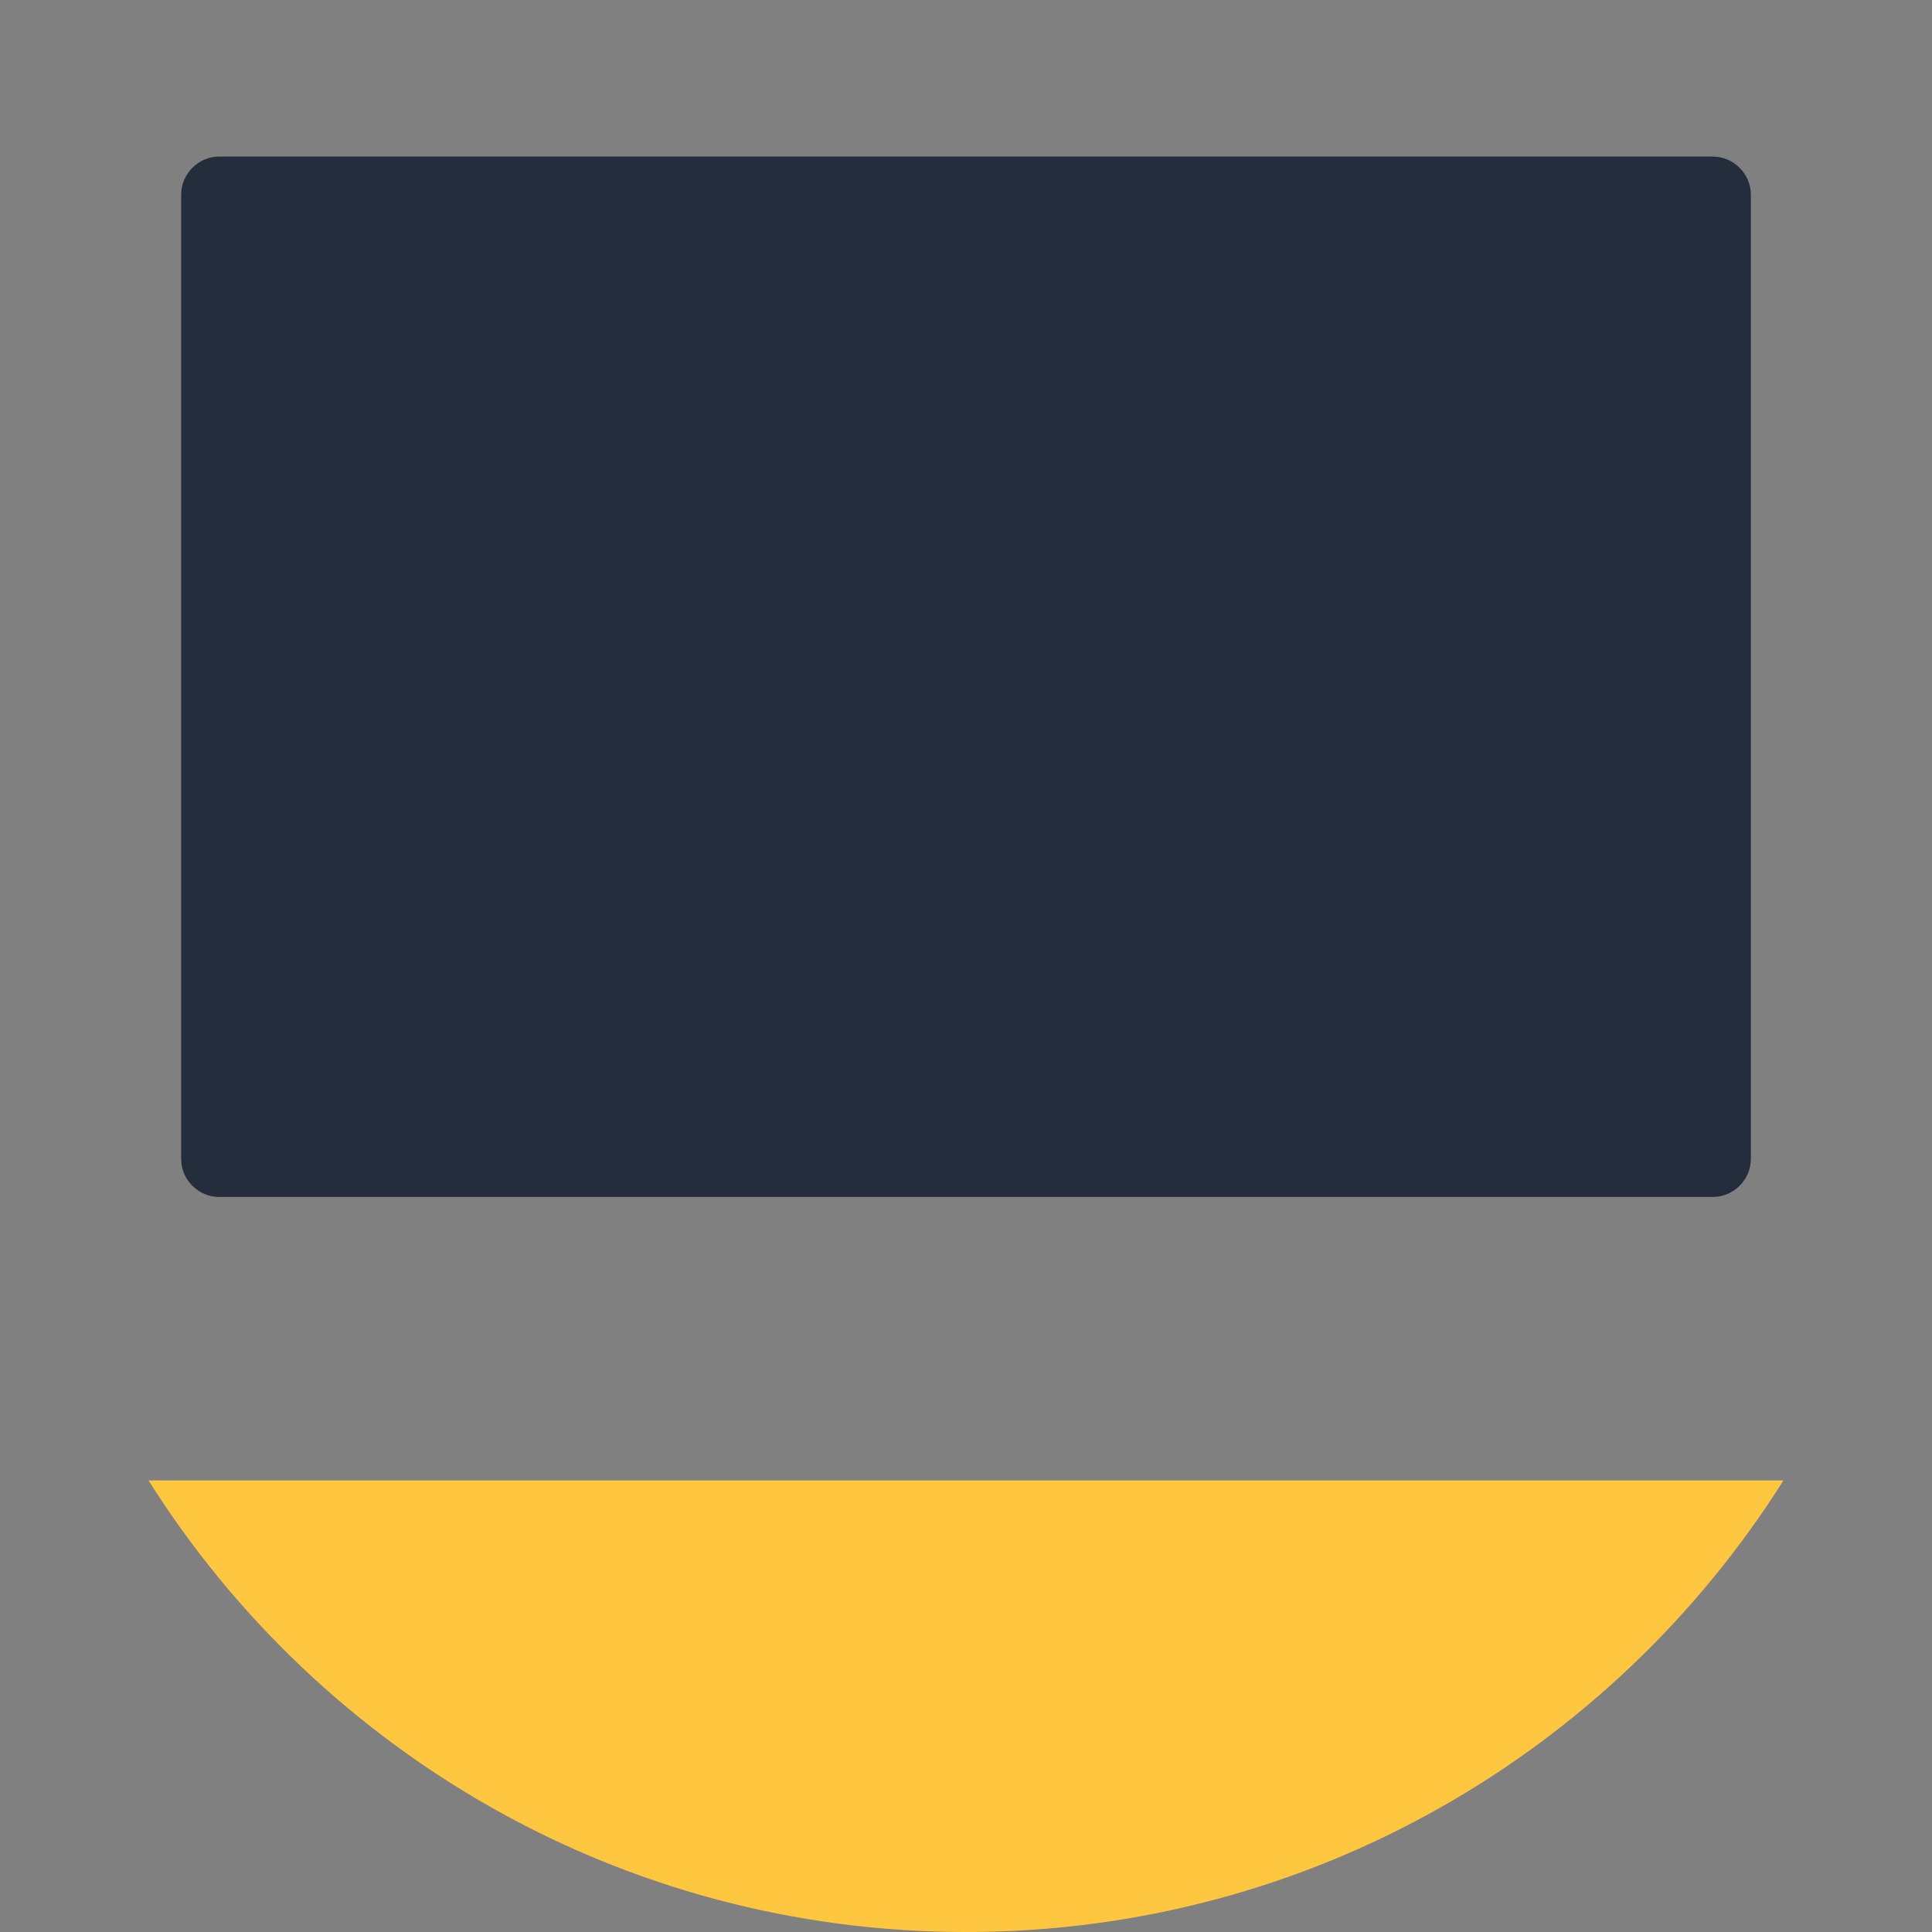 <!--?xml version="1.0" encoding="UTF-8"?-->
<svg enable-background="new 0 0 356.923 356.923" version="1.1" viewBox="0 0 356.923 356.923" xml:space="preserve" xmlns="http://www.w3.org/2000/svg" style="">
<rect x="0" y="0" width="356.923" height="356.923" fill="#808080" stroke="none"/>
<path fill="none" stroke="#FFD55C" d="M0,178.46A178.46,178.46 0,1,1 356.92,178.46A178.46,178.46 0,1,1 0,178.46" class="rVkuyVbw_0"></path>
<path d="m27.436 273.5c31.601 50.11 87.404 83.426 151.02 83.426s119.42-33.317 151.02-83.426h-302.05z" fill="#FFC640" class="rVkuyVbw_1"></path>
<path fill="none" stroke="#F2F2F2" d="M216.23,267.85L140.66,267.85L150.25,221.14L206.62,221.14Z" class="rVkuyVbw_2"></path>
<path fill="none" stroke="#D9D8D7" d="M216.23,267.85L206.62,221.14L150.25,221.14L196.96,267.85Z" class="rVkuyVbw_3"></path>
<path width="116.01" height="5.652" fill="none" stroke="#F2F2F2" d="M120.44 267.84 L236.45 267.84 L236.45 273.492 L120.44 273.492 Z" class="rVkuyVbw_4"></path>
<path d="m40.505 28.923c-3.867 0-7.038 3.188-7.038 7.057v178.1c0 3.882 3.17 7.052 7.038 7.052h275.89c3.879 0 7.065-3.17 7.065-7.052v-178.1c0-3.87-3.185-7.057-7.065-7.057h-275.89z" fill="#242D3C" class="rVkuyVbw_5"></path>
<path width="260.68" height="162.9" fill="none" stroke="#fff" d="M48.123 43.569 L308.803 43.569 L308.803 206.469 L48.123 206.469 Z" class="rVkuyVbw_6"></path>
<g fill="none" stroke="#D9D8D7">
	<path width="162.86" height="3.239" d="M130.9 171.64 L293.76 171.64 L293.76 174.879 L130.9 174.879 Z" class="rVkuyVbw_7"></path>
	<path width="55.06" height="3.239" d="M63.138 171.64 L118.198 171.64 L118.198 174.879 L63.138 174.879 Z" class="rVkuyVbw_8"></path>
	<path width="230.62" height="3.239" d="M63.138 181.69 L293.758 181.69 L293.758 184.929 L63.138 184.929 Z" class="rVkuyVbw_9"></path>
	<path width="115.31" height="3.239" d="M63.138 191.7 L178.448 191.7 L178.448 194.939 L63.138 194.939 Z" class="rVkuyVbw_10"></path>
</g>
<path width="33.716" height="104" fill="none" stroke="#FF6D3B" d="M67.766 55.126 L101.482 55.126 L101.482 159.126 L67.766 159.126 Z" class="rVkuyVbw_11"></path>
<path width="33.716" height="48.342" fill="none" stroke="#D9D8D7" d="M113.53 110.79 L147.246 110.79 L147.246 159.132 L113.53 159.132 Z" class="rVkuyVbw_12"></path>
<path width="33.716" height="87.22" fill="none" stroke="#3E4959" d="M159.31 71.911 L193.026 71.911 L193.026 159.131 L159.31 159.131 Z" class="rVkuyVbw_13"></path>
<path width="33.716" height="19.18" fill="none" stroke="#21D8DE" d="M205.1 139.94 L238.816 139.94 L238.816 159.12 L205.1 159.12 Z" class="rVkuyVbw_14"></path>
<g fill="none" stroke="#D9D8D7">
	<path width="16.768" height="3.567" d="M262.67 57.831 L279.438 57.831 L279.438 61.398 L262.67 61.398 Z" class="rVkuyVbw_15"></path>
	<path width="7.038" height="3.567" d="M282.09 57.831 L289.128 57.831 L289.128 61.398 L282.09 61.398 Z" class="rVkuyVbw_16"></path>
	<path width="26.466" height="3.567" d="M262.67 86.449 L289.136 86.449 L289.136 90.016 L262.67 90.016 Z" class="rVkuyVbw_17"></path>
	<path width="4.18" height="3.569" d="M284.95 100.75 L289.13 100.75 L289.13 104.319 L284.95 104.319 Z" class="rVkuyVbw_18"></path>
	<path width="20.052" height="3.569" d="M262.67 100.75 L282.722 100.75 L282.722 104.319 L262.67 104.319 Z" class="rVkuyVbw_19"></path>
	<path width="4.898" height="3.567" d="M262.67 72.14 L267.568 72.14 L267.568 75.707 L262.67 75.707 Z" class="rVkuyVbw_20"></path>
	<path width="7.458" height="3.567" d="M270.97 72.14 L278.428 72.14 L278.428 75.707 L270.97 75.707 Z" class="rVkuyVbw_21"></path>
	<path width="7.458" height="3.567" d="M281.67 72.14 L289.128 72.14 L289.128 75.707 L281.67 75.707 Z" class="rVkuyVbw_22"></path>
</g>
<path fill="none" stroke="#3E4959" d="M248.748,59.616A4.492,4.492 0,1,1 257.732,59.616A4.492,4.492 0,1,1 248.748,59.616" class="rVkuyVbw_23"></path>
<path fill="none" stroke="#D9D8D7" d="M248.748,73.92A4.492,4.492 0,1,1 257.732,73.92A4.492,4.492 0,1,1 248.748,73.92" class="rVkuyVbw_24"></path>
<path fill="none" stroke="#FF6D3B" d="M248.748,88.222A4.492,4.492 0,1,1 257.732,88.222A4.492,4.492 0,1,1 248.748,88.222" class="rVkuyVbw_25"></path>
<path fill="none" stroke="#21D8DE" d="M248.748,102.52A4.492,4.492 0,1,1 257.732,102.52A4.492,4.492 0,1,1 248.748,102.52" class="rVkuyVbw_26"></path>
<style>.rVkuyVbw_0{stroke-dasharray:1122 1124;stroke-dashoffset:1123;animation:rVkuyVbw_draw 2980ms ease-in 0ms forwards;}.rVkuyVbw_1{stroke-dasharray:663 665;stroke-dashoffset:664;animation:rVkuyVbw_draw 2980ms ease-in 0ms forwards;}.rVkuyVbw_2{stroke-dasharray:228 230;stroke-dashoffset:229;animation:rVkuyVbw_draw 2980ms ease-in 1ms forwards;}.rVkuyVbw_3{stroke-dasharray:190 192;stroke-dashoffset:191;animation:rVkuyVbw_draw 2980ms ease-in 2ms forwards;}.rVkuyVbw_4{stroke-dasharray:244 246;stroke-dashoffset:245;animation:rVkuyVbw_draw 2980ms ease-in 3ms forwards;}.rVkuyVbw_5{stroke-dasharray:953 955;stroke-dashoffset:954;animation:rVkuyVbw_draw 2980ms ease-in 3ms forwards;}.rVkuyVbw_6{stroke-dasharray:848 850;stroke-dashoffset:849;animation:rVkuyVbw_draw 2980ms ease-in 4ms forwards;}.rVkuyVbw_7{stroke-dasharray:333 335;stroke-dashoffset:334;animation:rVkuyVbw_draw 2980ms ease-in 5ms forwards;}.rVkuyVbw_8{stroke-dasharray:117 119;stroke-dashoffset:118;animation:rVkuyVbw_draw 2980ms ease-in 6ms forwards;}.rVkuyVbw_9{stroke-dasharray:468 470;stroke-dashoffset:469;animation:rVkuyVbw_draw 2980ms ease-in 6ms forwards;}.rVkuyVbw_10{stroke-dasharray:238 240;stroke-dashoffset:239;animation:rVkuyVbw_draw 2980ms ease-in 7ms forwards;}.rVkuyVbw_11{stroke-dasharray:276 278;stroke-dashoffset:277;animation:rVkuyVbw_draw 2980ms ease-in 8ms forwards;}.rVkuyVbw_12{stroke-dasharray:165 167;stroke-dashoffset:166;animation:rVkuyVbw_draw 2980ms ease-in 9ms forwards;}.rVkuyVbw_13{stroke-dasharray:242 244;stroke-dashoffset:243;animation:rVkuyVbw_draw 2980ms ease-in 10ms forwards;}.rVkuyVbw_14{stroke-dasharray:106 108;stroke-dashoffset:107;animation:rVkuyVbw_draw 2980ms ease-in 10ms forwards;}.rVkuyVbw_15{stroke-dasharray:41 43;stroke-dashoffset:42;animation:rVkuyVbw_draw 2980ms ease-in 11ms forwards;}.rVkuyVbw_16{stroke-dasharray:22 24;stroke-dashoffset:23;animation:rVkuyVbw_draw 2980ms ease-in 12ms forwards;}.rVkuyVbw_17{stroke-dasharray:61 63;stroke-dashoffset:62;animation:rVkuyVbw_draw 2980ms ease-in 13ms forwards;}.rVkuyVbw_18{stroke-dasharray:16 18;stroke-dashoffset:17;animation:rVkuyVbw_draw 2980ms ease-in 13ms forwards;}.rVkuyVbw_19{stroke-dasharray:48 50;stroke-dashoffset:49;animation:rVkuyVbw_draw 2980ms ease-in 14ms forwards;}.rVkuyVbw_20{stroke-dasharray:17 19;stroke-dashoffset:18;animation:rVkuyVbw_draw 2980ms ease-in 15ms forwards;}.rVkuyVbw_21{stroke-dasharray:23 25;stroke-dashoffset:24;animation:rVkuyVbw_draw 2980ms ease-in 16ms forwards;}.rVkuyVbw_22{stroke-dasharray:23 25;stroke-dashoffset:24;animation:rVkuyVbw_draw 2980ms ease-in 16ms forwards;}.rVkuyVbw_23{stroke-dasharray:29 31;stroke-dashoffset:30;animation:rVkuyVbw_draw 2980ms ease-in 17ms forwards;}.rVkuyVbw_24{stroke-dasharray:29 31;stroke-dashoffset:30;animation:rVkuyVbw_draw 2980ms ease-in 18ms forwards;}.rVkuyVbw_25{stroke-dasharray:29 31;stroke-dashoffset:30;animation:rVkuyVbw_draw 2980ms ease-in 19ms forwards;}.rVkuyVbw_26{stroke-dasharray:29 31;stroke-dashoffset:30;animation:rVkuyVbw_draw 2980ms ease-in 20ms forwards;}@keyframes rVkuyVbw_draw{100%{stroke-dashoffset:0;}}@keyframes rVkuyVbw_fade{0%{stroke-opacity:1;}94.444%{stroke-opacity:1;}100%{stroke-opacity:0;}}</style></svg>
